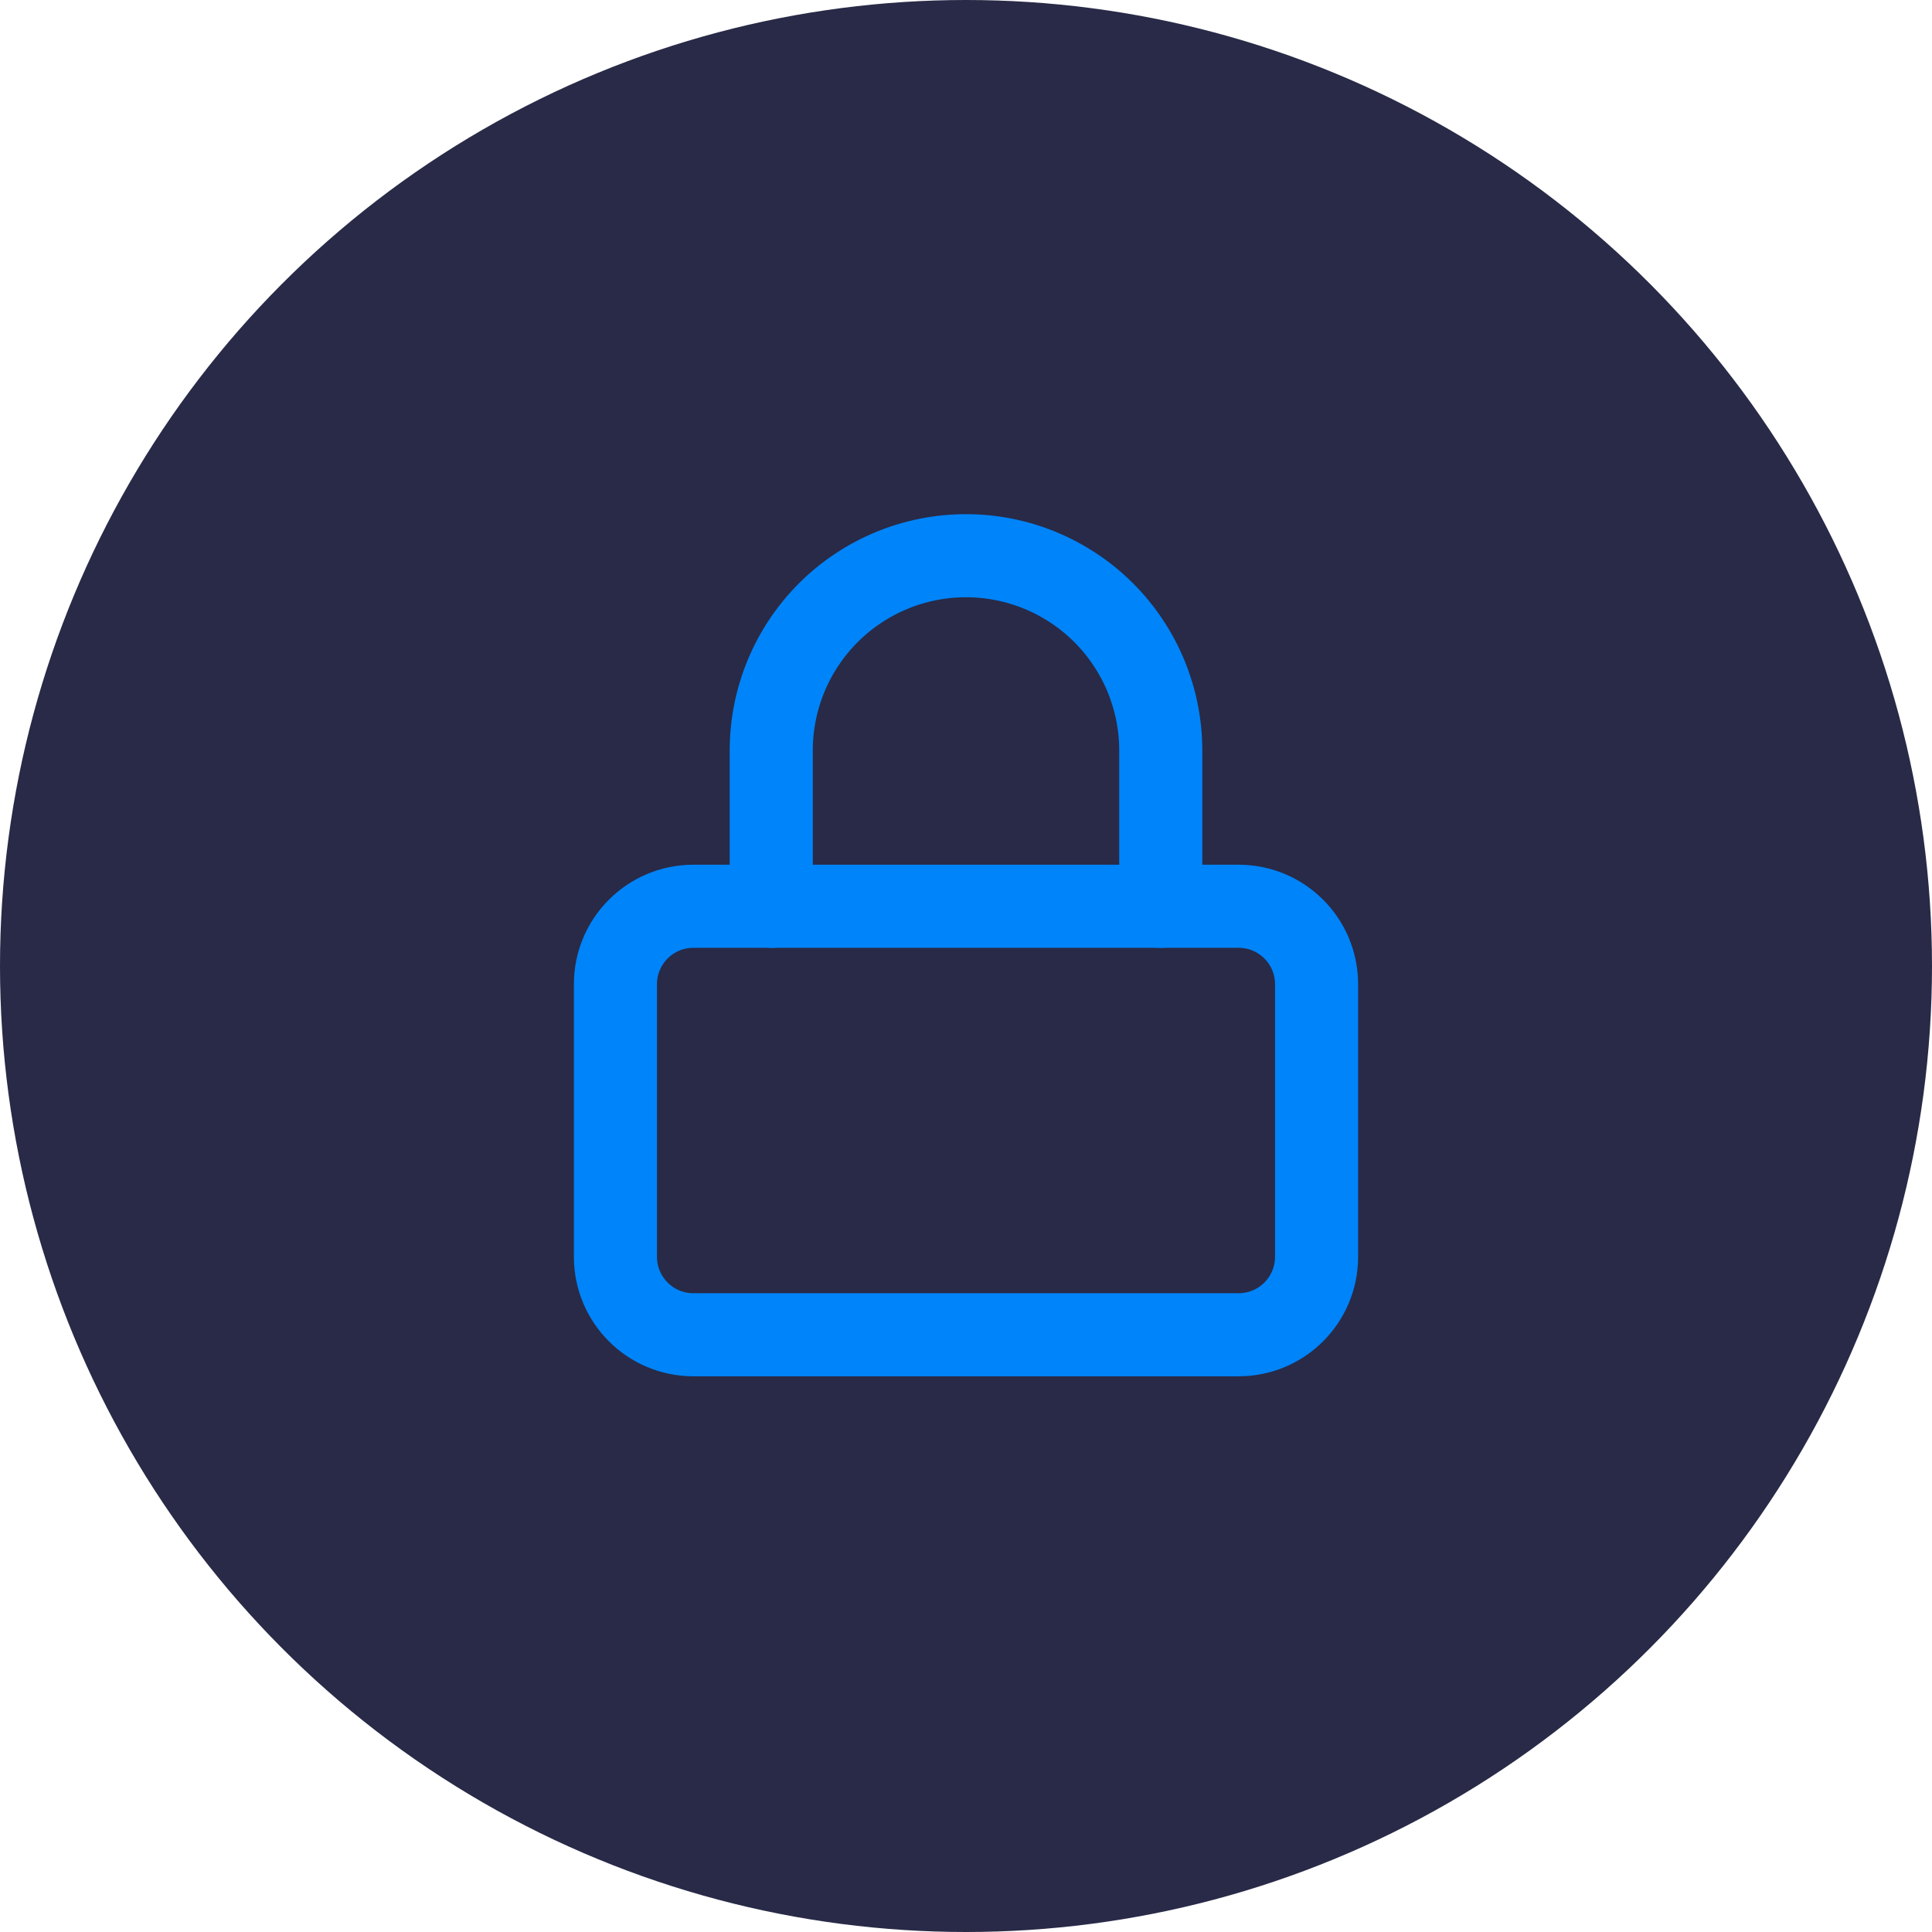 <svg width="93" height="93" viewBox="0 0 93 93" fill="none" xmlns="http://www.w3.org/2000/svg">
    <circle cx="46.5" cy="46.5" r="46.5" fill="#282A47"/>
    <path d="M59.625 43.625H33.375C31.304 43.625 29.625 45.304 29.625 47.375V60.5C29.625 62.571 31.304 64.25 33.375 64.25H59.625C61.696 64.25 63.375 62.571 63.375 60.5V47.375C63.375 45.304 61.696 43.625 59.625 43.625Z" stroke="#0084F9" stroke-width="4" stroke-linecap="round" stroke-linejoin="round"/>
    <path d="M37.125 43.625V36.125C37.125 33.639 38.113 31.254 39.871 29.496C41.629 27.738 44.014 26.75 46.5 26.75C48.986 26.75 51.371 27.738 53.129 29.496C54.887 31.254 55.875 33.639 55.875 36.125V43.625" stroke="#0084F9" stroke-width="4" stroke-linecap="round" stroke-linejoin="round"/>
</svg>
